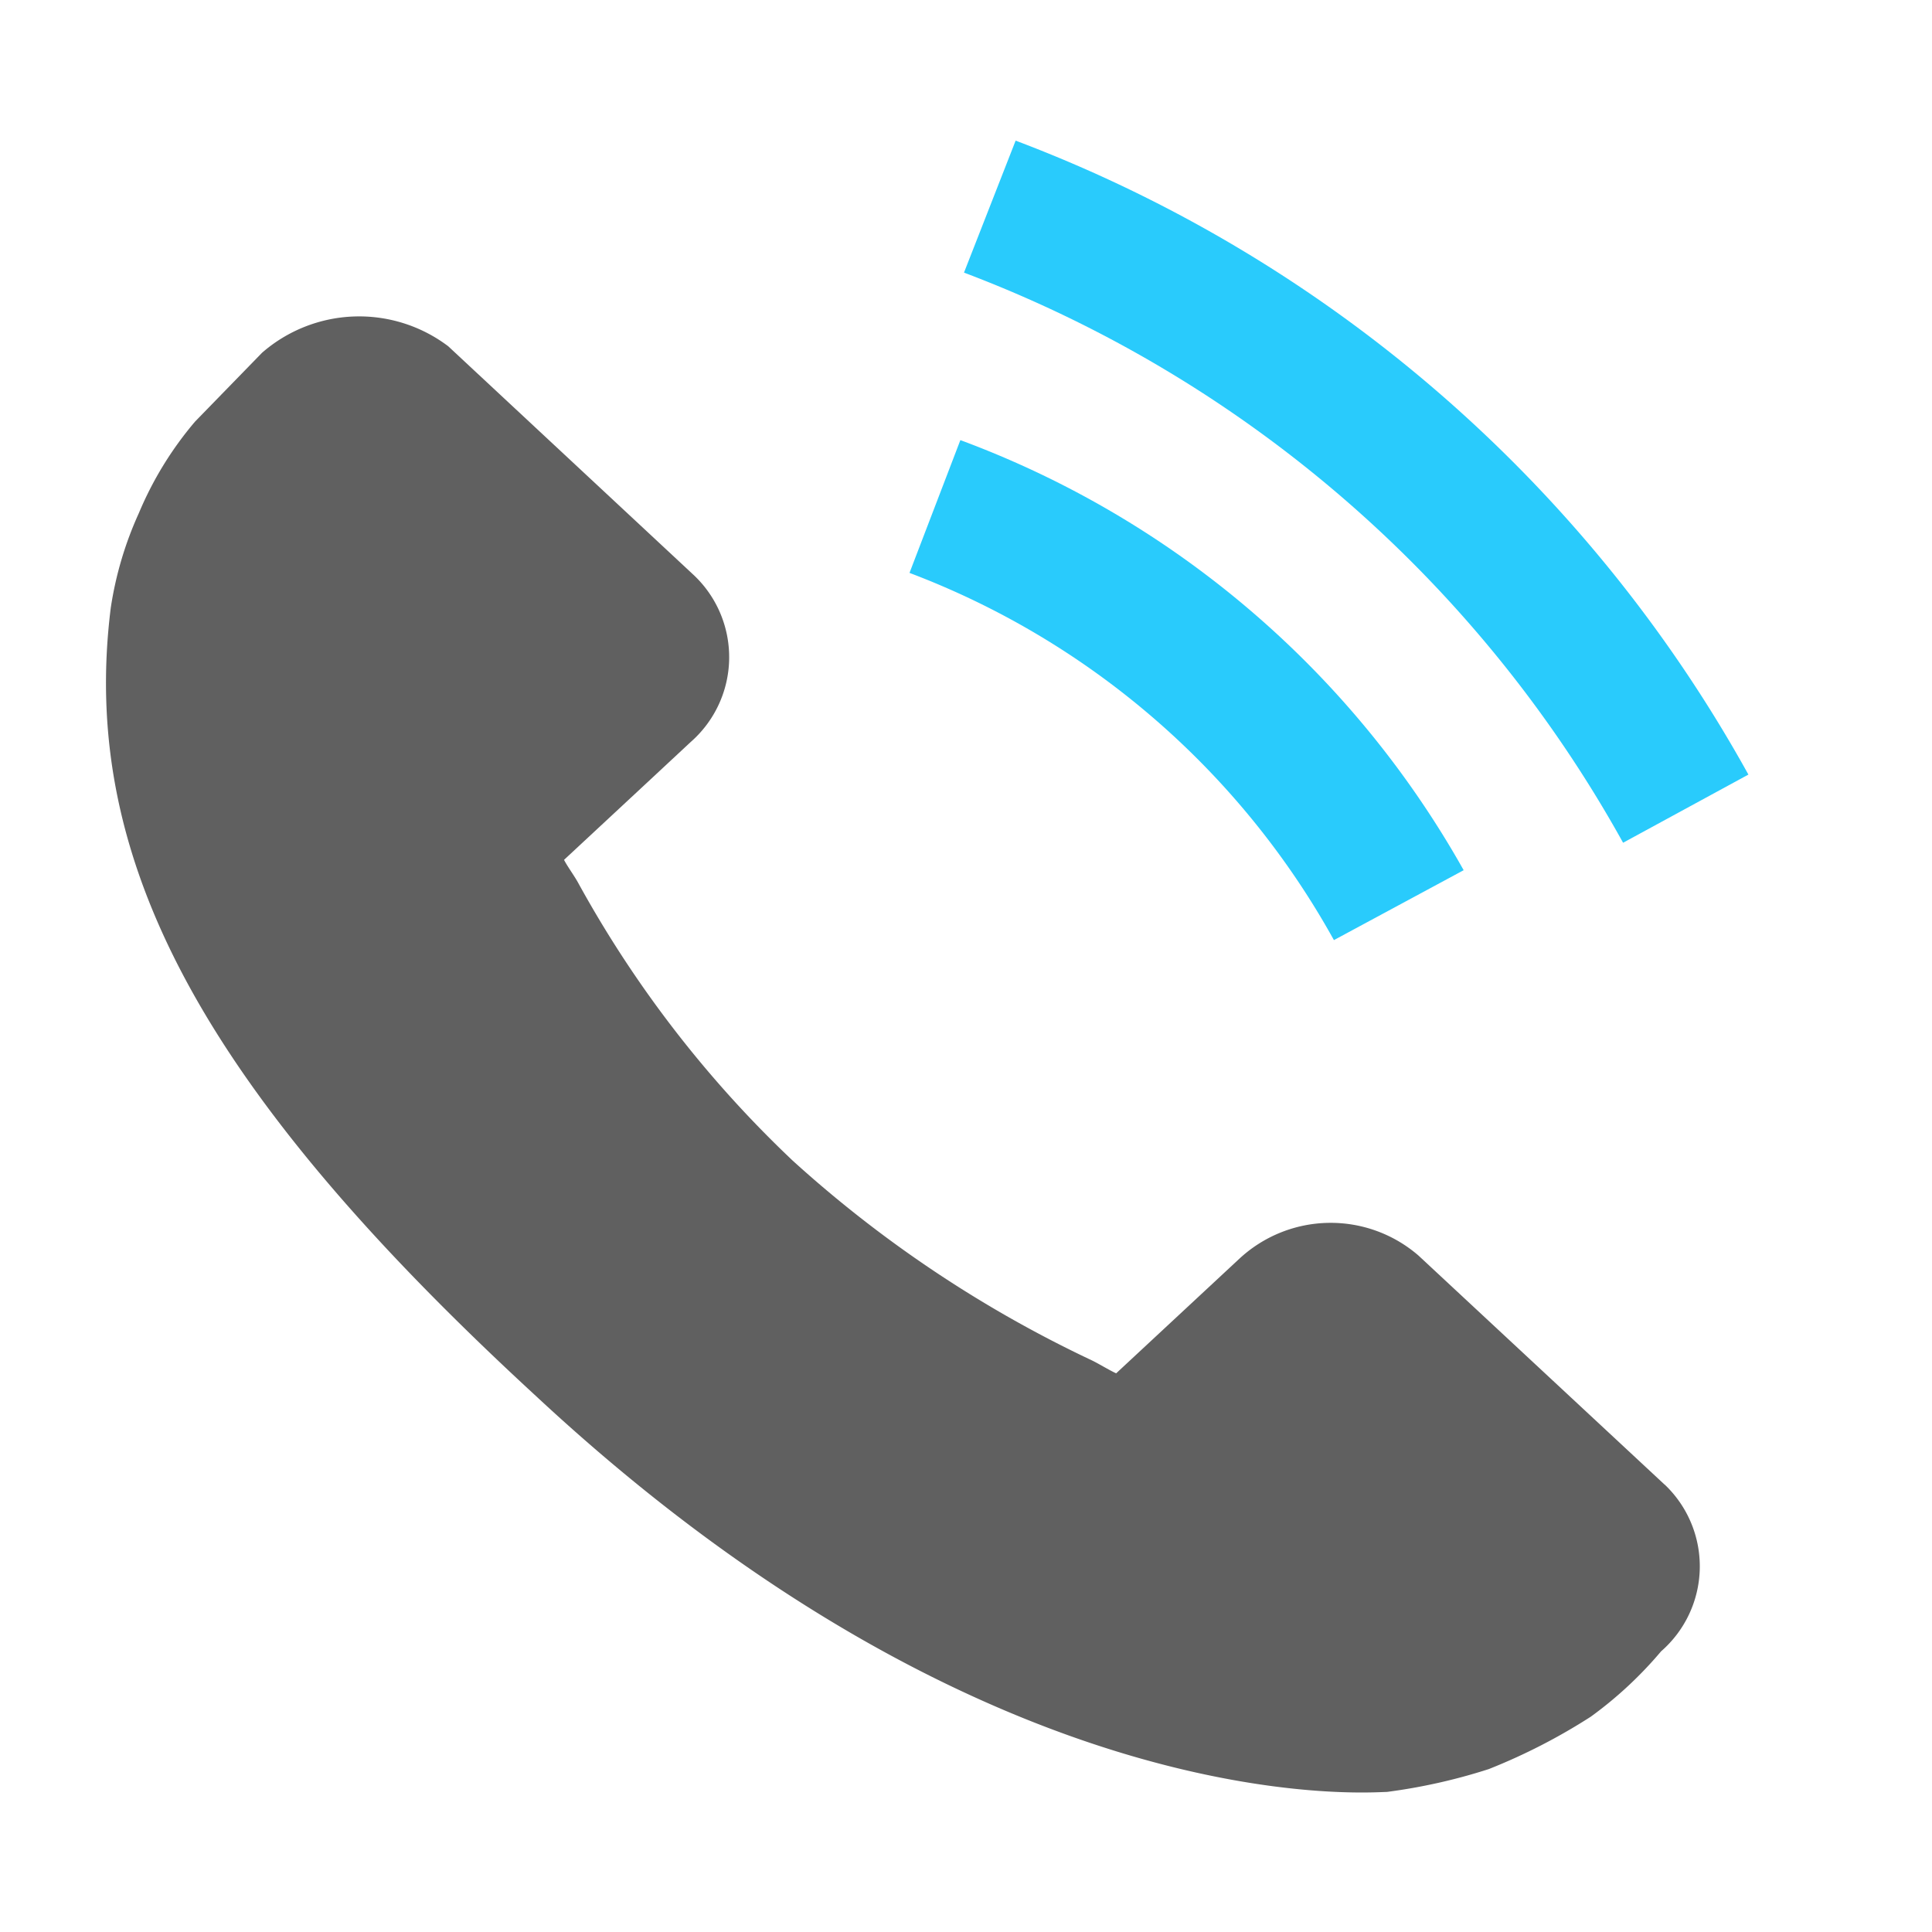 <svg xmlns="http://www.w3.org/2000/svg" viewBox="0 0 18 18.001">
  <defs>
    <style>
      .cls-1 {
        fill: none;
      }

      .cls-2 {
        fill: #606060;
      }

      .cls-3 {
        fill: #29cbfc;
      }
    </style>
  </defs>
  <g id="Group_4362" data-name="Group 4362" transform="translate(-2698 575.13)">
    <rect id="Rectangle_4443" data-name="Rectangle 4443" class="cls-1" width="18" height="17.872" transform="translate(2698 -575.001)"/>
    <path id="Path_584" data-name="Path 584" class="cls-2" d="M14.484,10.868,12.192,8.735a1.25,1.25,0,0,0-1.67.03L9.375,9.832c-.066-.03-.164-.091-.229-.122A11.341,11.341,0,0,1,6.362,7.851a10.558,10.558,0,0,1-2-2.59c-.033-.061-.1-.152-.131-.213l.786-.731.393-.366A1.051,1.051,0,0,0,5.445,2.4L3.152.263A1.377,1.377,0,0,0,1.417.324L.794.964a3.252,3.252,0,0,0-.524.853A3.32,3.32,0,0,0,.008,2.7C-.286,5.048.86,7.181,3.971,10.045c4.29,3.992,7.762,3.687,7.926,3.687a5.322,5.322,0,0,0,.95-.213,5.505,5.505,0,0,0,.95-.488h0a3.689,3.689,0,0,0,.655-.609,1.05,1.05,0,0,0,.033-1.554Zm0,0" transform="translate(2699.024 -572.167)"/>
    <g id="Group_4361" data-name="Group 4361" transform="translate(2706.196 -575.129)">
      <path id="Path_2579" data-name="Path 2579" class="cls-3" d="M.778,0,0,1.072A7.588,7.588,0,0,1,2.933,5.4l1.336-.316A8.937,8.937,0,0,0,.778,0Z" transform="matrix(0.966, -0.259, 0.259, 0.966, 0, 4.301)"/>
      <path id="Path_2580" data-name="Path 2580" class="cls-3" d="M.783,0,0,1.063a11.781,11.781,0,0,1,4.555,6.72l1.292-.311A13.088,13.088,0,0,0,.783,0Z" transform="matrix(0.966, -0.259, 0.259, 0.966, 0.51, 1.512)"/>
    </g>
  </g>
</svg>
